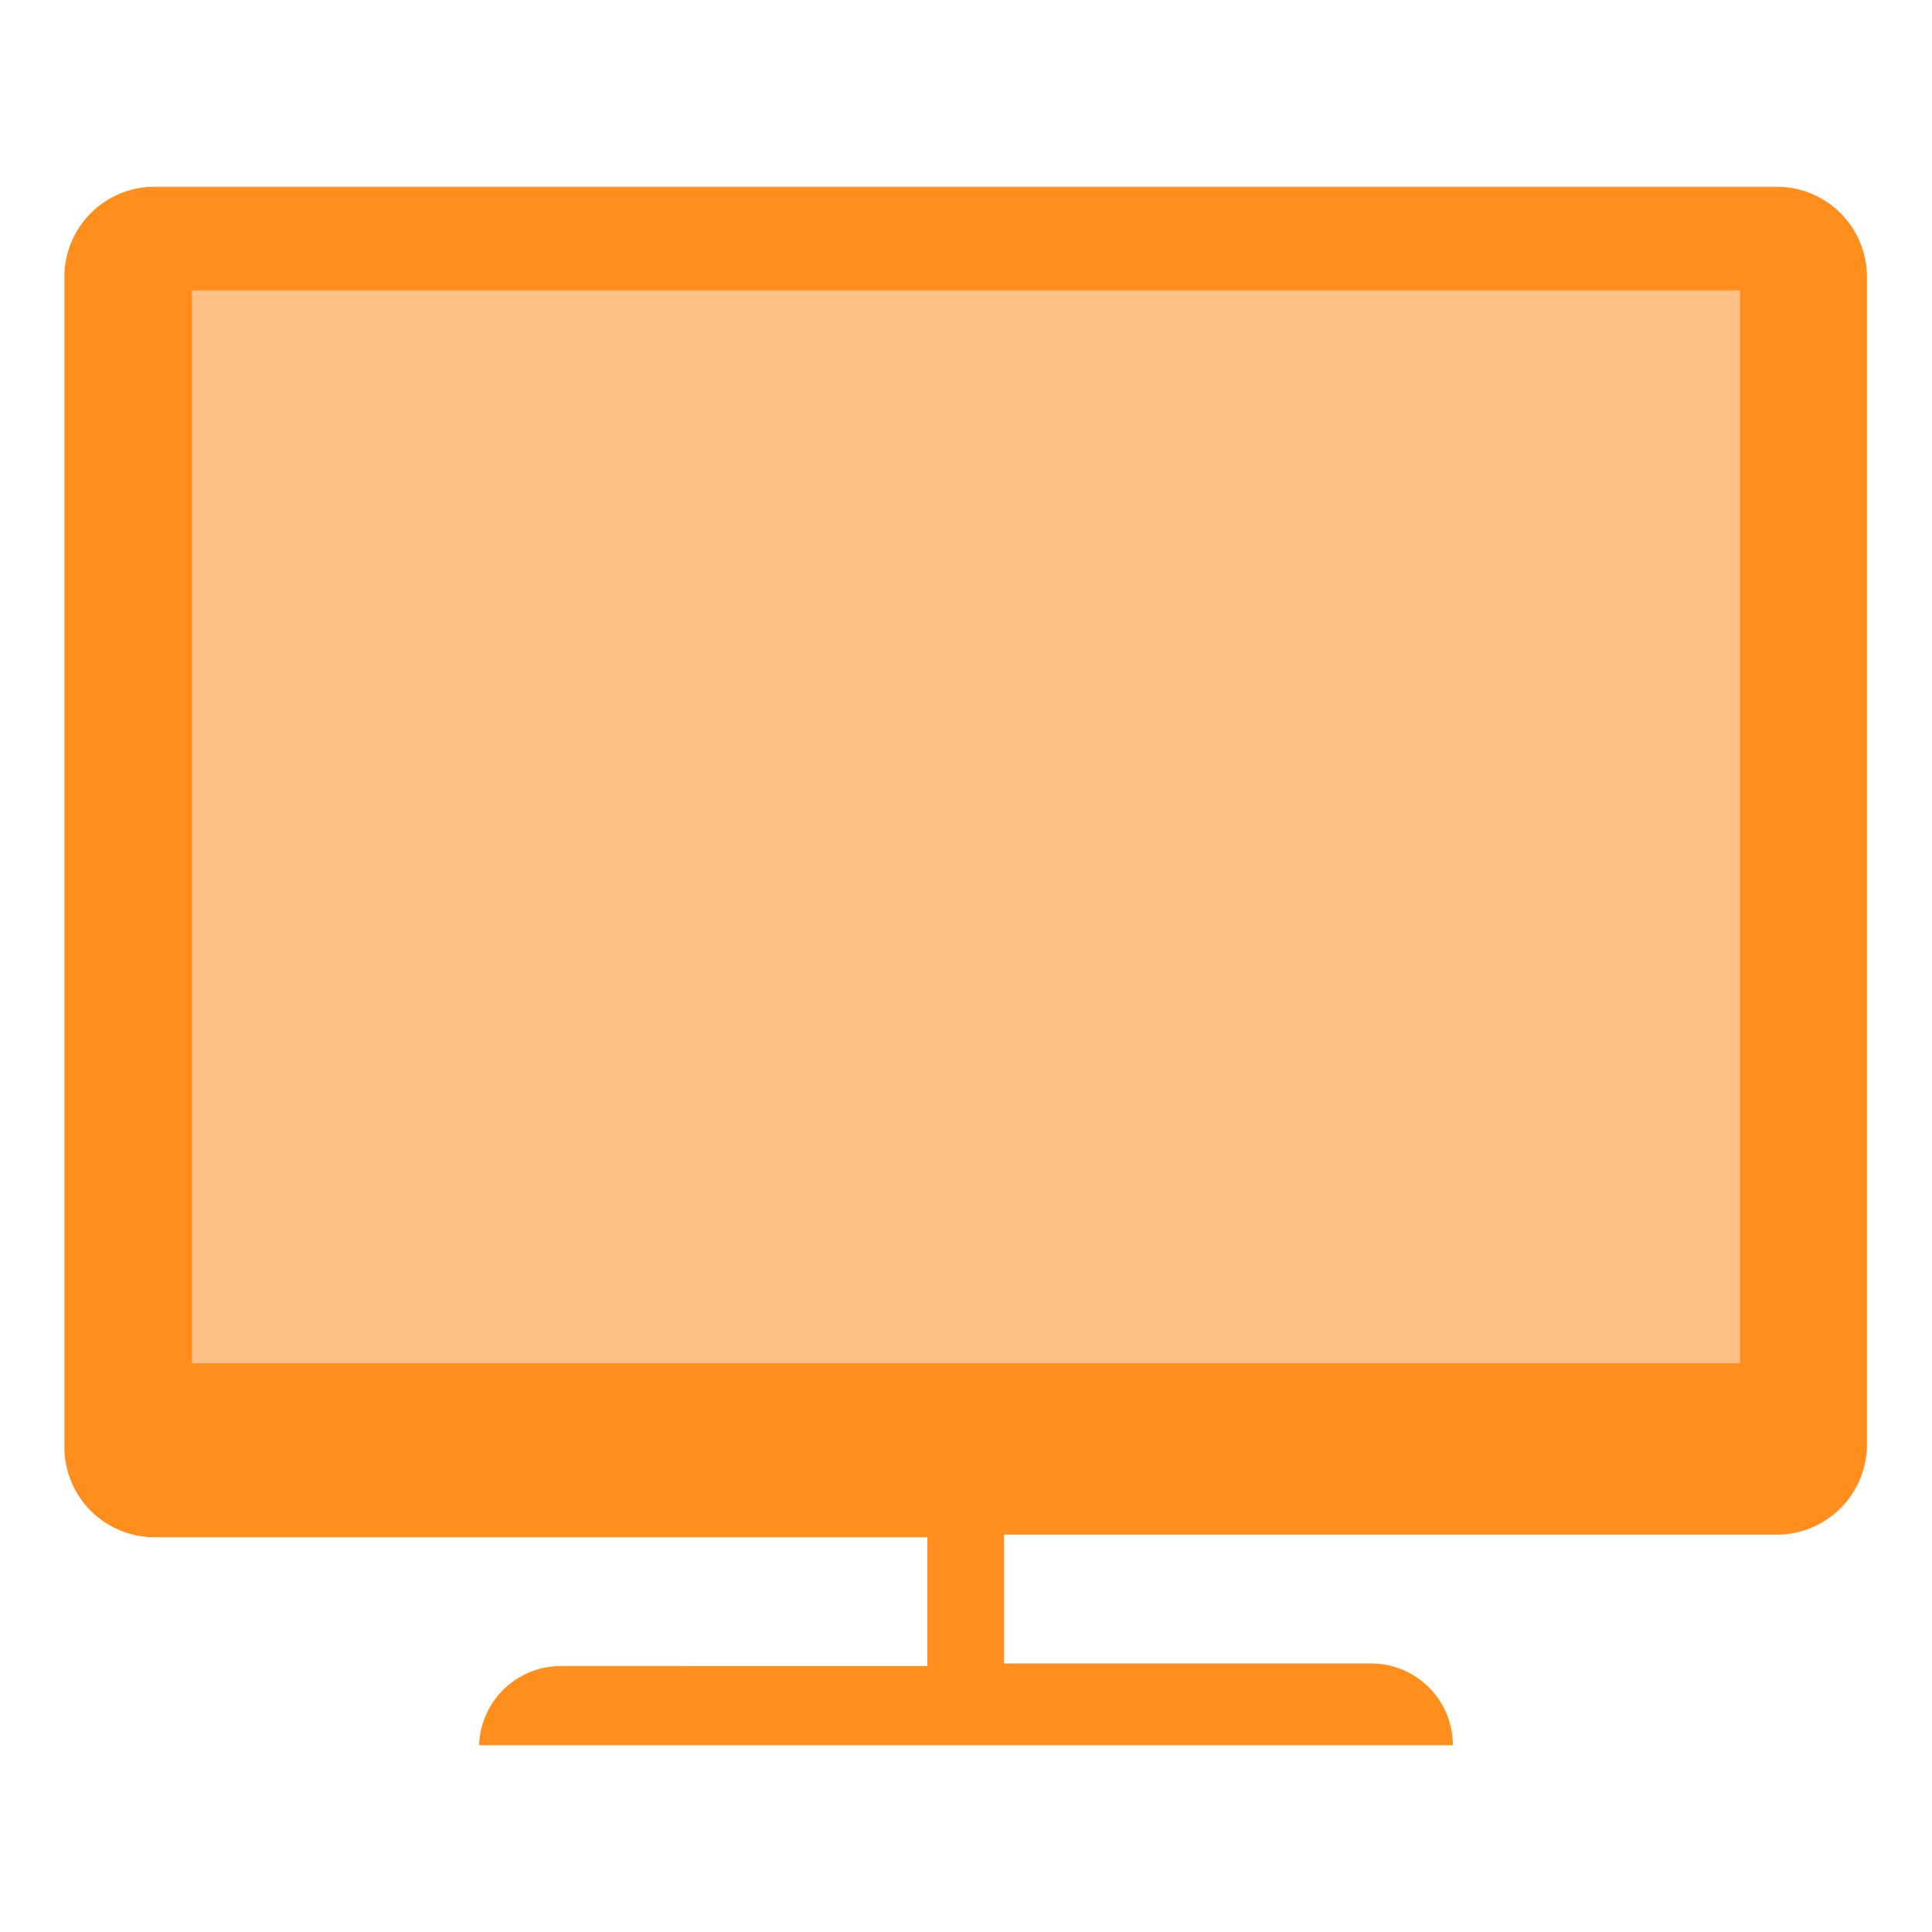 <svg id="레이어_1" data-name="레이어 1" xmlns="http://www.w3.org/2000/svg" width="30" height="30" viewBox="0 0 30 30"><defs><style>.cls-1{fill:#fff;fill-opacity:0;}.cls-2{fill:#ff8e1d;}.cls-3{fill:#ffc088;}</style></defs><title>display</title><rect class="cls-1" width="30" height="30"/><path class="cls-2" d="M27.58,2.9H2.42A1.4,1.4,0,0,0,1,4.28V22.47a1.4,1.4,0,0,0,1.4,1.4h12v2H8.7A1.27,1.27,0,0,0,7.44,27.1H22.56a1.27,1.27,0,0,0-1.27-1.27h-5.7v-2h12a1.4,1.4,0,0,0,1.4-1.4V4.3a1.4,1.4,0,0,0-1.4-1.4h0Z"/><rect class="cls-3" x="2.98" y="4.51" width="24.04" height="16.66"/></svg>